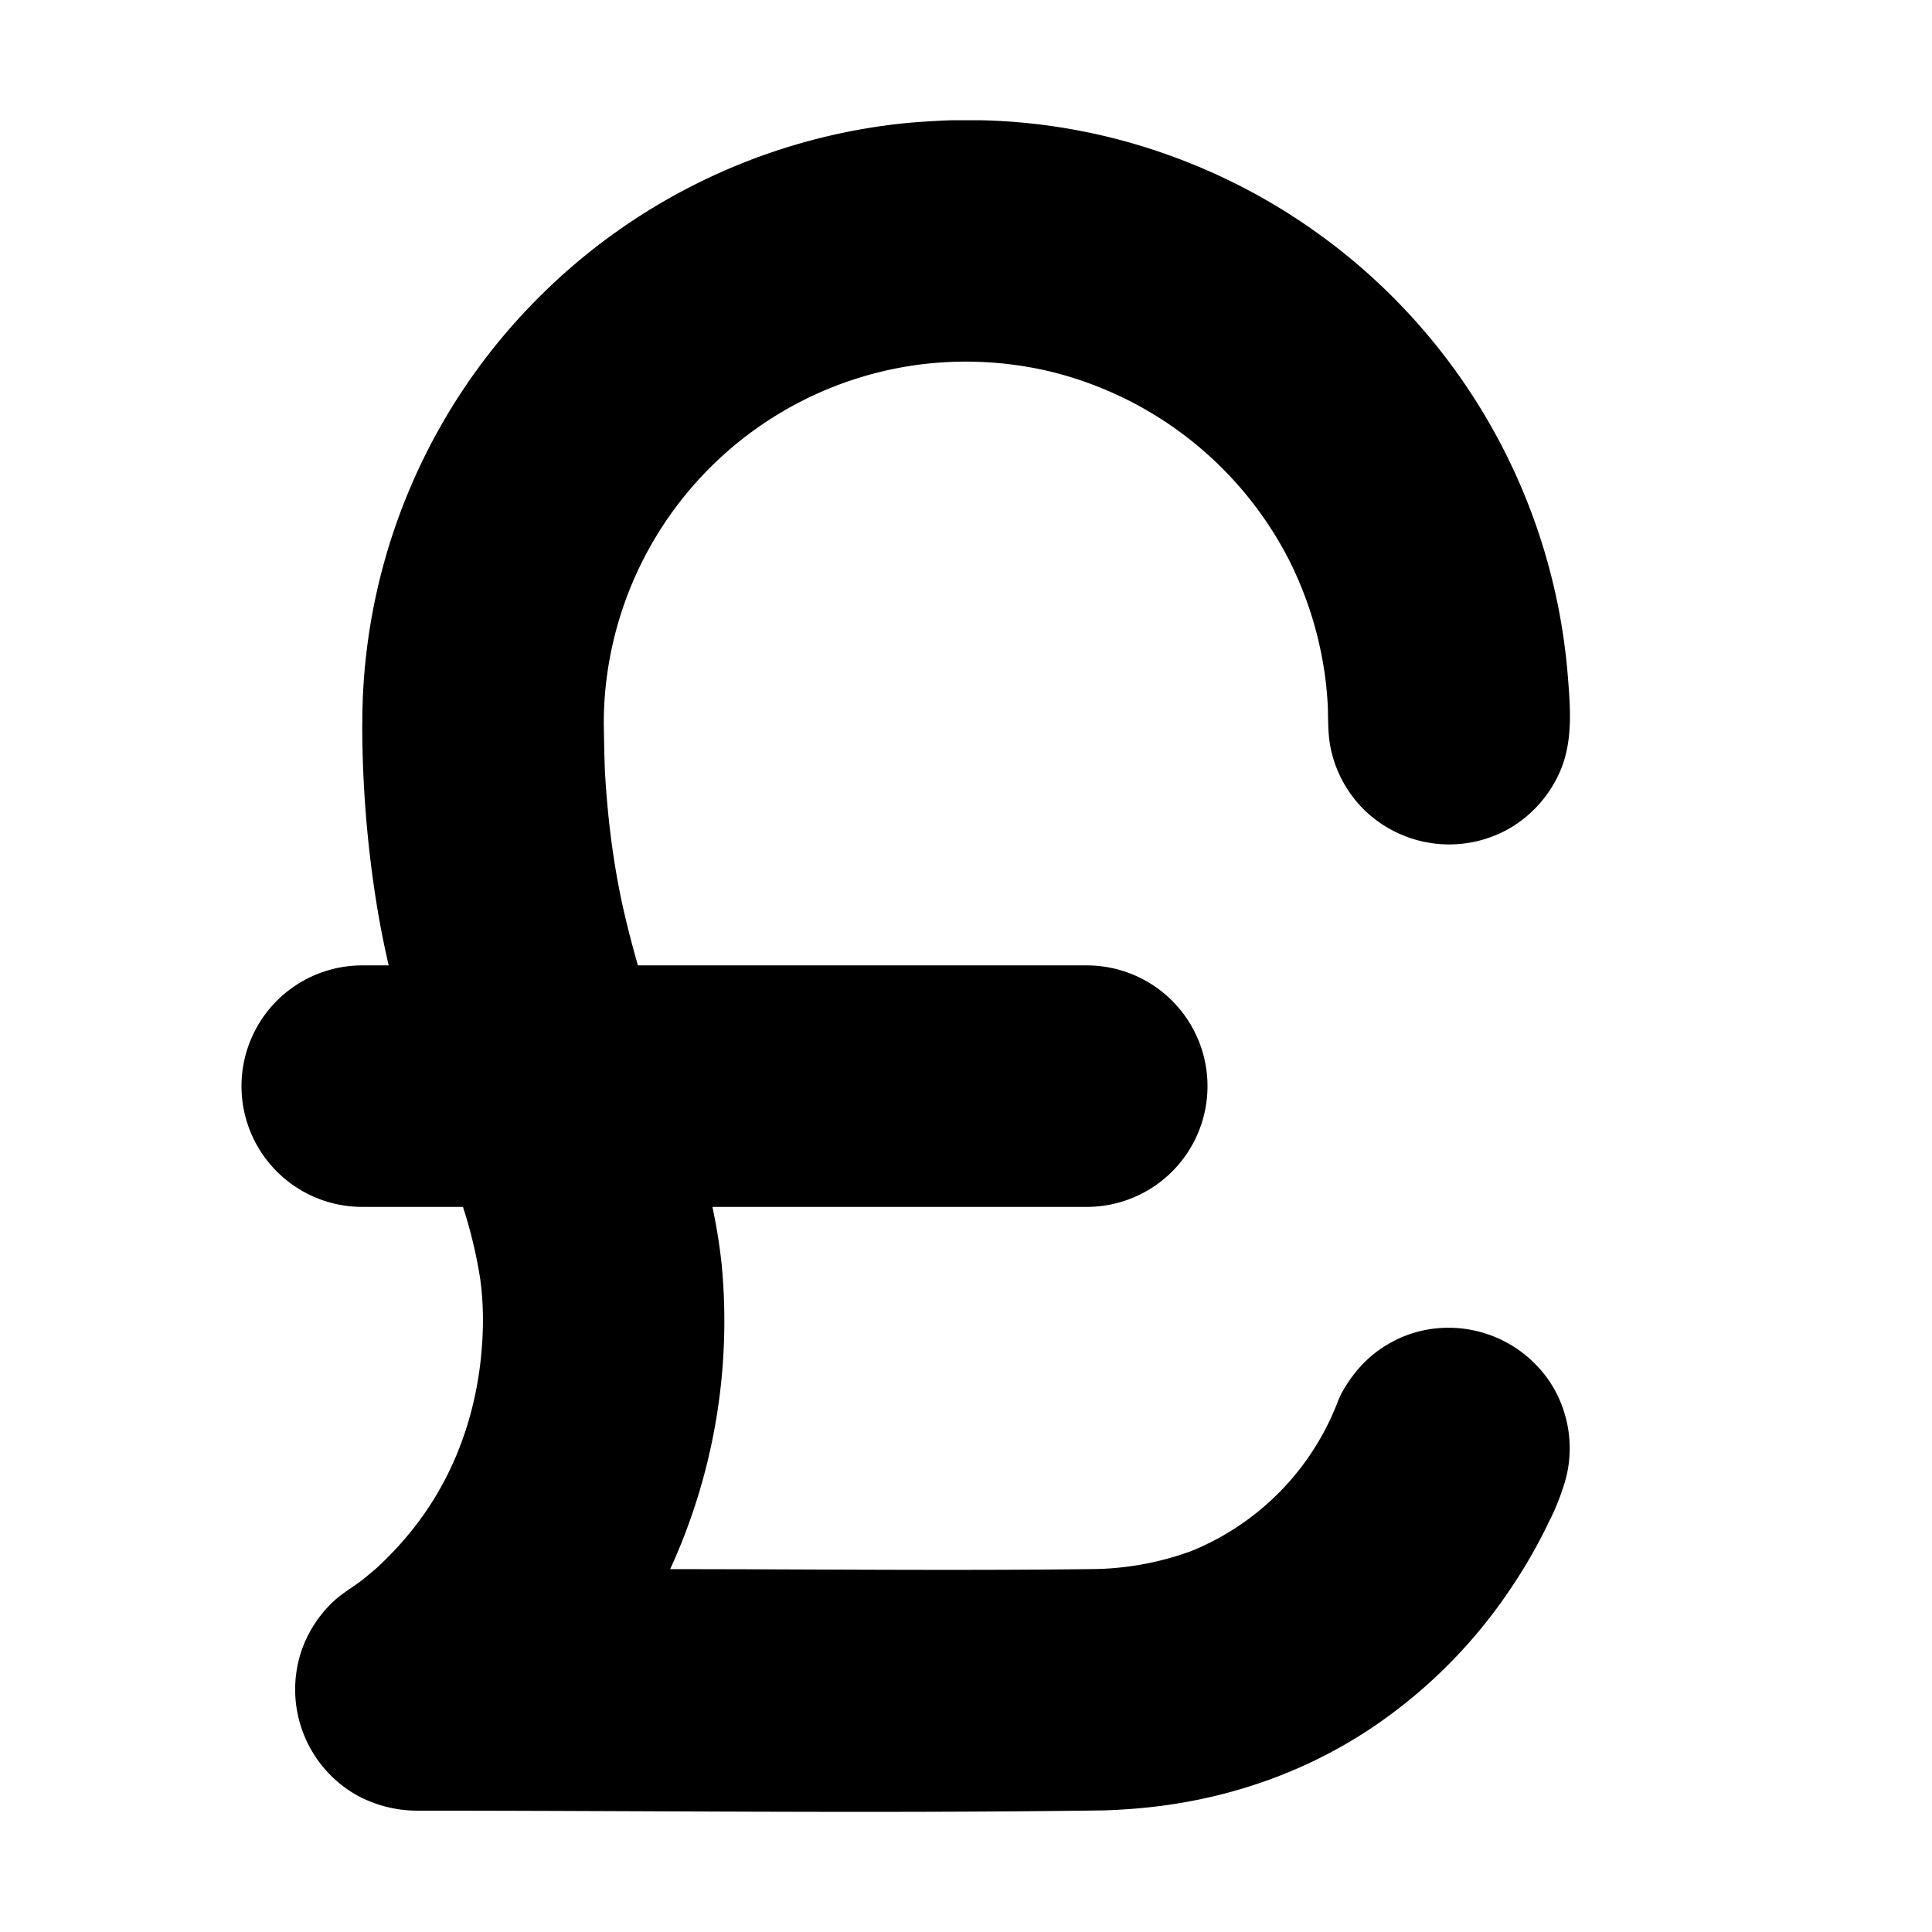 <svg xmlns="http://www.w3.org/2000/svg" width="16" height="16" viewBox="0 0 16 16">
  <path fill-rule="evenodd" d="M3.001 5.971c-.001-.035 0-.07.001-.105A4.979 4.979 0 0 1 4.465 2.46a5.008 5.008 0 0 1 2.9-1.425c.168-.022.337-.032.506-.039h.258a4.932 4.932 0 0 1 1.59.303 5.008 5.008 0 0 1 3.266 4.312c.02.253.04.515-.056.755a1.014 1.014 0 0 1-.434.498 1.008 1.008 0 0 1-1.193-.153 1.002 1.002 0 0 1-.286-.536c-.02-.111-.016-.223-.02-.335-.005-.077-.005-.076-.012-.153a3.052 3.052 0 0 0-.312-1.056 3.029 3.029 0 0 0-1.994-1.559 3.03 3.03 0 0 0-1.061-.053A3.003 3.003 0 0 0 5.004 5.84c-.003.05-.003.1-.004.15.003.133.004.267.01.401.019.341.059.679.126 1.014.041.199.091.395.147.59H9a1 1 0 0 1 0 2H5.9c.034.159.06.32.077.482a4.932 4.932 0 0 1-.427 2.518c1.177 0 2.355.014 3.533-.001a2.46 2.46 0 0 0 .778-.147 2.174 2.174 0 0 0 1.222-1.25l.024-.053c.094-.173.223-.318.395-.416a.97.97 0 0 1 .27-.107 1.01 1.01 0 0 1 1.065.426 1.002 1.002 0 0 1 .135.781 1.91 1.91 0 0 1-.148.382c-.087.183-.189.36-.302.529a4.207 4.207 0 0 1-1.187 1.187 3.968 3.968 0 0 1-.975.464c-.271.087-.55.145-.832.176a5.1 5.1 0 0 1-.391.027c-1.898.026-3.796.002-5.694.002a1.044 1.044 0 0 1-.494-.131 1.007 1.007 0 0 1-.454-1.188c.055-.163.153-.312.281-.427.065-.057.139-.101.208-.152a2.88 2.88 0 0 0 .147-.122c.164-.154.31-.323.432-.512.257-.396.397-.855.429-1.325.013-.182.01-.364-.015-.546a3.842 3.842 0 0 0-.143-.597H3a1 1 0 0 1 0-2h.219a7.624 7.624 0 0 1-.098-.496A9.4 9.4 0 0 1 3 6.001l.001-.03z"/>
</svg>
